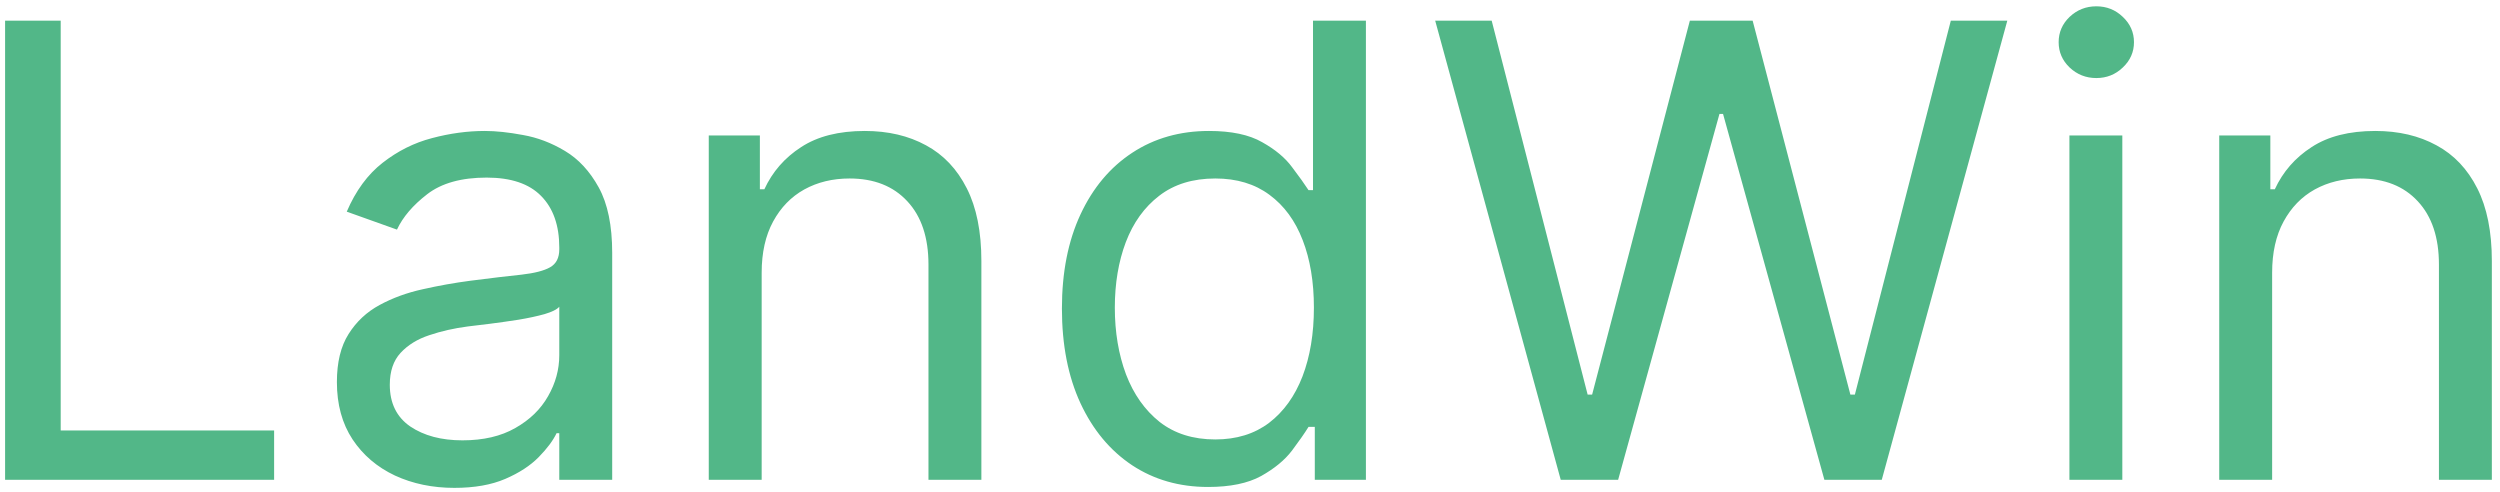 <svg width="198" height="39" viewBox="0 0 198 39" fill="none" xmlns="http://www.w3.org/2000/svg">
<path d="M0.403 38V1.636H4.807V34.094H21.71V38H0.403ZM35.986 38.639C34.258 38.639 32.689 38.314 31.28 37.663C29.872 37 28.753 36.047 27.925 34.804C27.096 33.549 26.682 32.034 26.682 30.259C26.682 28.696 26.99 27.43 27.605 26.459C28.221 25.476 29.043 24.707 30.073 24.151C31.103 23.594 32.239 23.18 33.482 22.908C34.737 22.624 35.998 22.399 37.264 22.233C38.921 22.02 40.265 21.86 41.295 21.754C42.336 21.635 43.094 21.44 43.568 21.168C44.053 20.895 44.295 20.422 44.295 19.747V19.605C44.295 17.853 43.816 16.492 42.857 15.521C41.91 14.551 40.472 14.065 38.543 14.065C36.542 14.065 34.974 14.503 33.837 15.379C32.701 16.255 31.902 17.19 31.44 18.185L27.463 16.764C28.173 15.107 29.12 13.817 30.304 12.893C31.5 11.958 32.802 11.307 34.21 10.94C35.631 10.562 37.028 10.372 38.401 10.372C39.276 10.372 40.283 10.479 41.419 10.692C42.567 10.893 43.674 11.313 44.739 11.952C45.816 12.592 46.71 13.556 47.42 14.847C48.131 16.137 48.486 17.865 48.486 20.031V38H44.295V34.307H44.082C43.798 34.899 43.325 35.532 42.662 36.207C41.999 36.881 41.117 37.456 40.016 37.929C38.916 38.403 37.572 38.639 35.986 38.639ZM36.625 34.875C38.282 34.875 39.679 34.55 40.815 33.898C41.964 33.247 42.828 32.407 43.408 31.377C43.999 30.347 44.295 29.264 44.295 28.128V24.293C44.118 24.506 43.727 24.701 43.124 24.879C42.532 25.044 41.845 25.192 41.064 25.322C40.294 25.441 39.543 25.547 38.809 25.642C38.087 25.725 37.501 25.796 37.051 25.855C35.962 25.997 34.944 26.228 33.997 26.548C33.062 26.855 32.304 27.323 31.724 27.95C31.156 28.566 30.872 29.406 30.872 30.472C30.872 31.928 31.411 33.028 32.488 33.774C33.577 34.508 34.956 34.875 36.625 34.875ZM60.324 21.594V38H56.134V10.727H60.182V14.989H60.538C61.177 13.604 62.147 12.491 63.449 11.651C64.751 10.798 66.432 10.372 68.492 10.372C70.339 10.372 71.954 10.751 73.339 11.508C74.724 12.254 75.801 13.391 76.571 14.918C77.34 16.433 77.725 18.35 77.725 20.671V38H73.535V20.954C73.535 18.812 72.978 17.143 71.866 15.947C70.753 14.74 69.226 14.136 67.285 14.136C65.947 14.136 64.751 14.426 63.698 15.006C62.656 15.586 61.834 16.433 61.23 17.546C60.626 18.658 60.324 20.008 60.324 21.594ZM95.68 38.568C93.408 38.568 91.401 37.994 89.661 36.846C87.921 35.686 86.56 34.052 85.577 31.945C84.595 29.826 84.104 27.323 84.104 24.435C84.104 21.57 84.595 19.084 85.577 16.977C86.56 14.87 87.927 13.243 89.679 12.095C91.431 10.946 93.455 10.372 95.751 10.372C97.527 10.372 98.93 10.668 99.96 11.26C101.001 11.84 101.794 12.503 102.339 13.249C102.895 13.982 103.327 14.586 103.635 15.06H103.99V1.636H108.18V38H104.132V33.81H103.635C103.327 34.307 102.889 34.934 102.321 35.692C101.753 36.438 100.942 37.106 99.888 37.698C98.835 38.278 97.432 38.568 95.68 38.568ZM96.249 34.804C97.93 34.804 99.35 34.366 100.51 33.49C101.67 32.602 102.552 31.377 103.156 29.815C103.759 28.24 104.061 26.423 104.061 24.364C104.061 22.328 103.765 20.546 103.173 19.019C102.581 17.48 101.705 16.285 100.545 15.432C99.385 14.568 97.953 14.136 96.249 14.136C94.473 14.136 92.993 14.592 91.81 15.504C90.638 16.403 89.756 17.628 89.164 19.179C88.584 20.718 88.294 22.446 88.294 24.364C88.294 26.305 88.59 28.069 89.182 29.655C89.785 31.229 90.673 32.484 91.845 33.419C93.029 34.342 94.497 34.804 96.249 34.804ZM123.61 38L113.667 1.636H118.141L125.741 31.253H126.096L133.837 1.636H138.809L146.55 31.253H146.906L154.505 1.636H158.979L149.036 38H144.491L136.465 9.023H136.181L128.156 38H123.61ZM163.898 38V10.727H168.088V38H163.898ZM166.028 6.182C165.212 6.182 164.507 5.904 163.915 5.347C163.335 4.791 163.045 4.122 163.045 3.341C163.045 2.56 163.335 1.891 163.915 1.335C164.507 0.778 165.212 0.5 166.028 0.5C166.845 0.5 167.544 0.778 168.124 1.335C168.715 1.891 169.011 2.56 169.011 3.341C169.011 4.122 168.715 4.791 168.124 5.347C167.544 5.904 166.845 6.182 166.028 6.182ZM179.953 21.594V38H175.763V10.727H179.811V14.989H180.166C180.806 13.604 181.776 12.491 183.078 11.651C184.38 10.798 186.061 10.372 188.121 10.372C189.968 10.372 191.583 10.751 192.968 11.508C194.353 12.254 195.43 13.391 196.2 14.918C196.969 16.433 197.354 18.35 197.354 20.671V38H193.164V20.954C193.164 18.812 192.607 17.143 191.494 15.947C190.382 14.74 188.855 14.136 186.914 14.136C185.576 14.136 184.38 14.426 183.327 15.006C182.285 15.586 181.463 16.433 180.859 17.546C180.255 18.658 179.953 20.008 179.953 21.594Z" fill="#52B788"/>
</svg>
